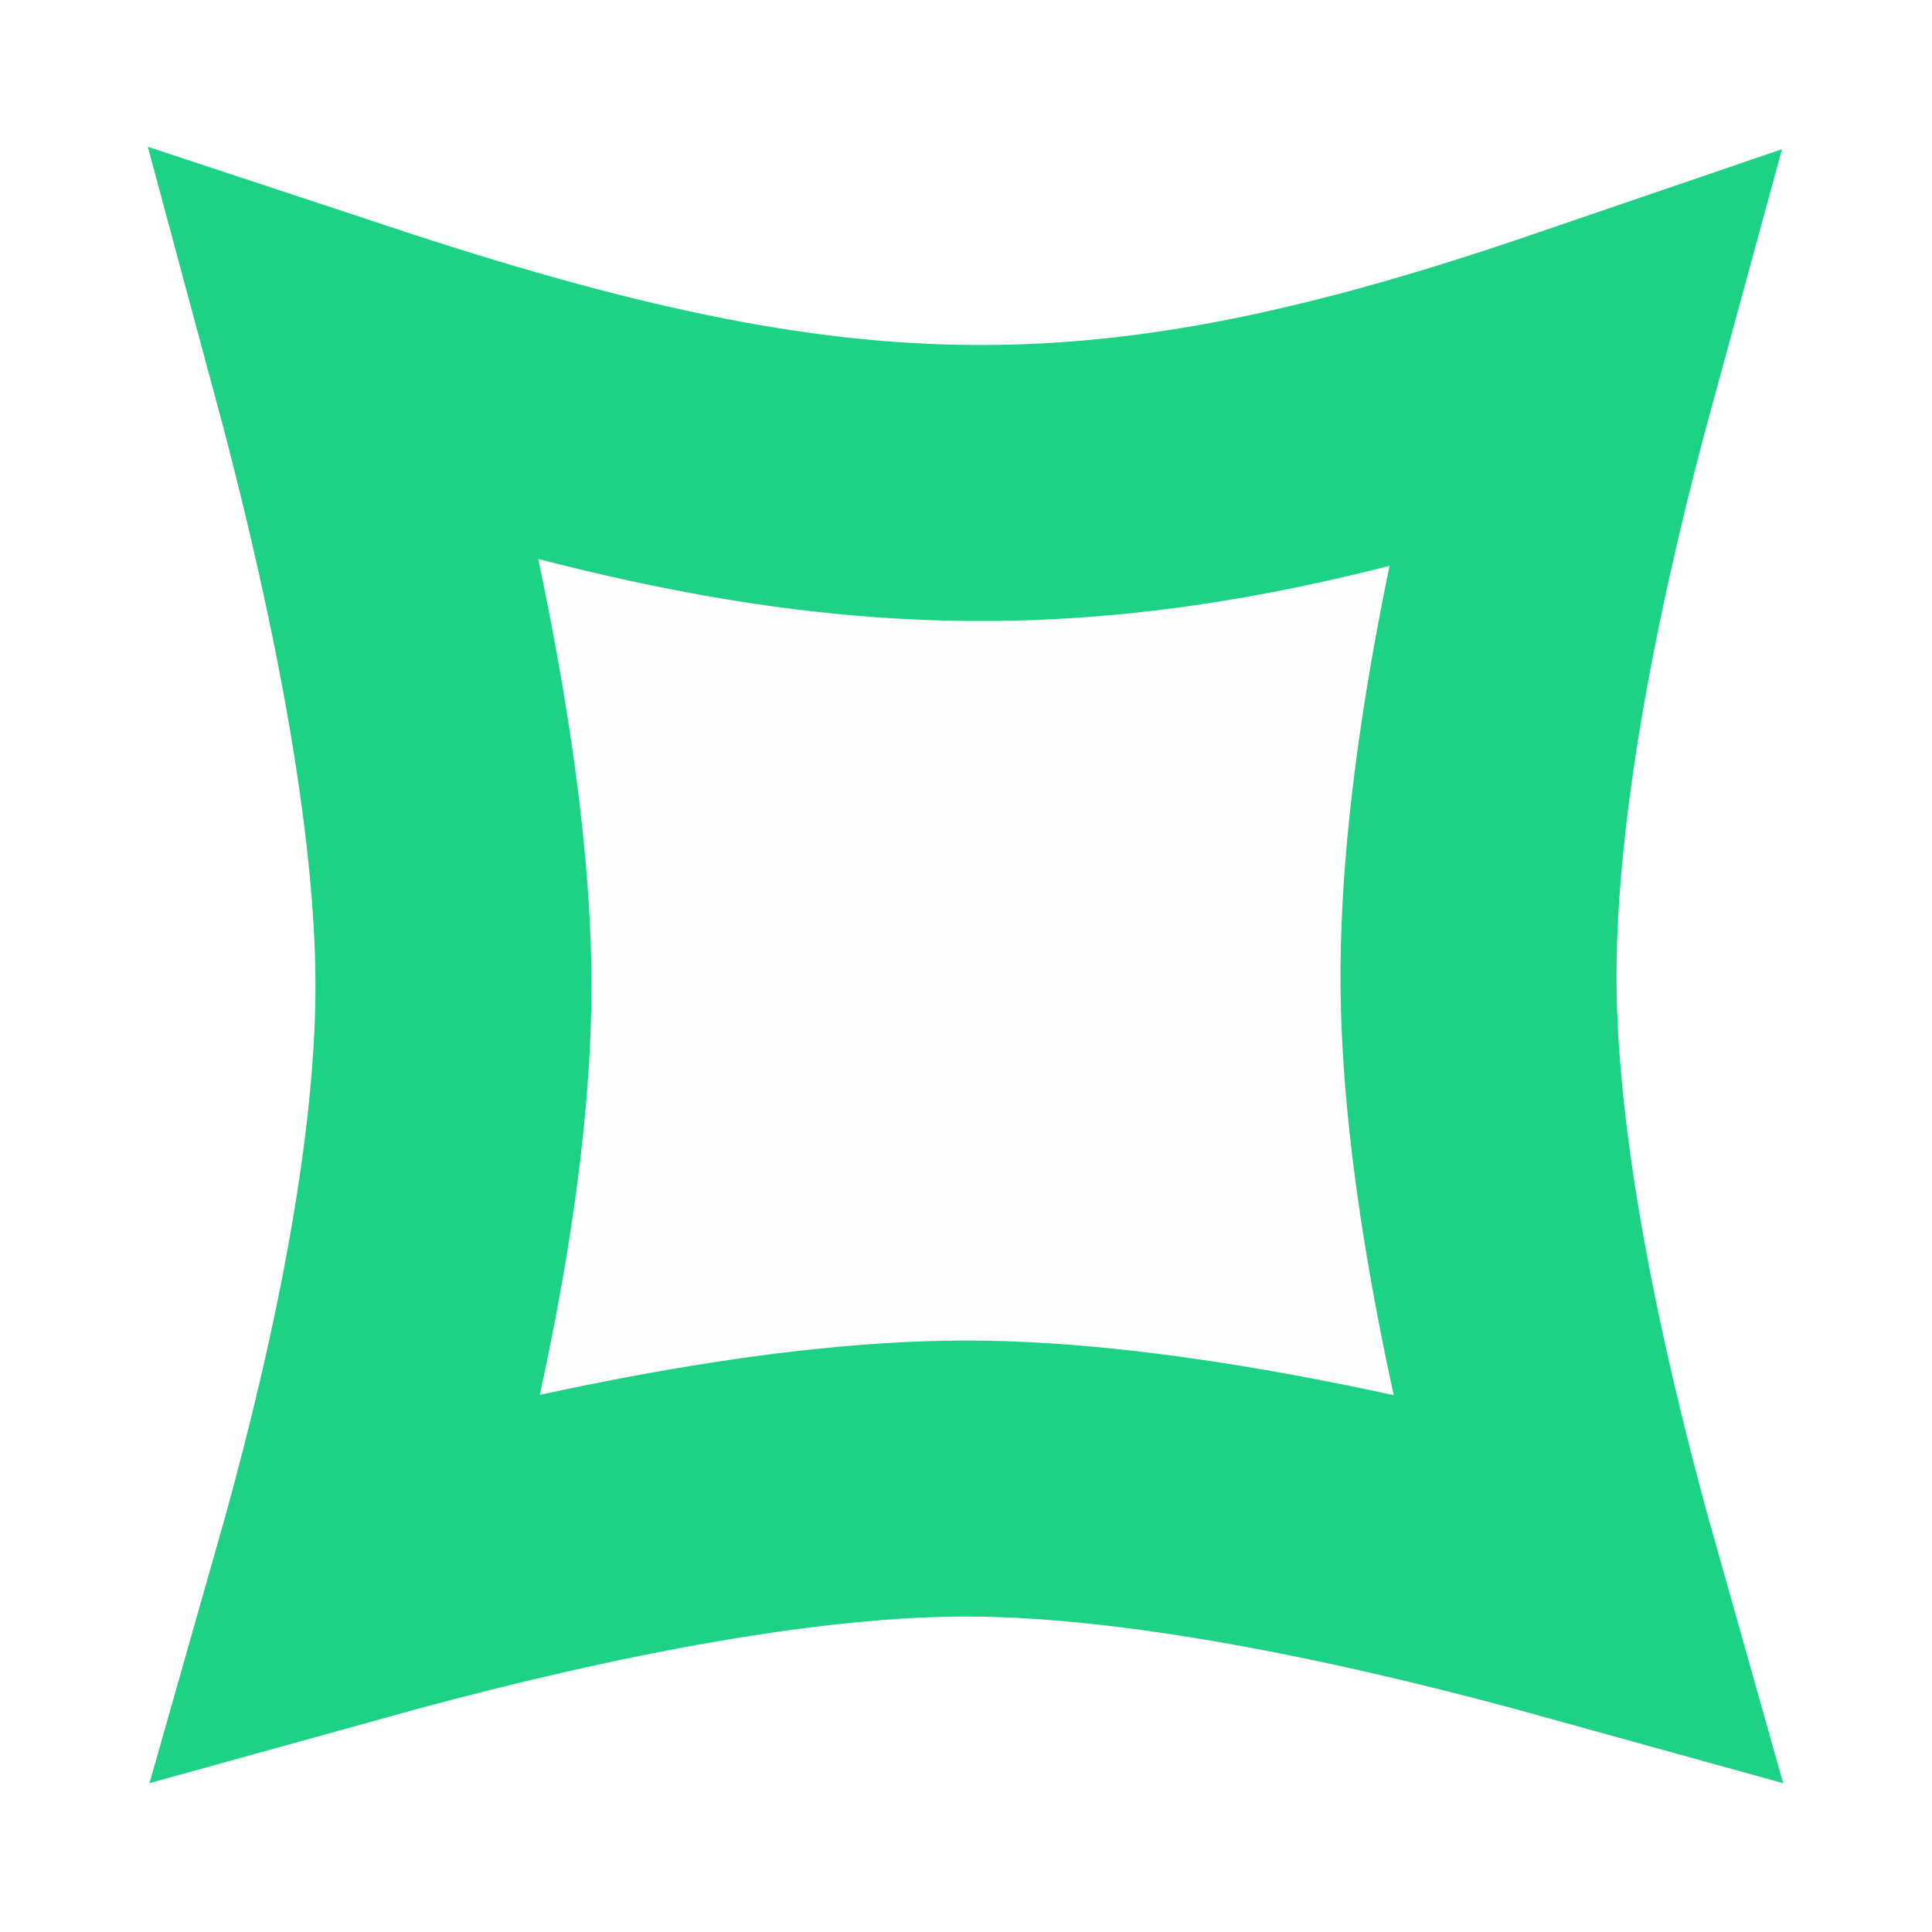 <svg width="14" height="14" viewBox="0 0 14 14" fill="none" xmlns="http://www.w3.org/2000/svg">
<g filter="url(#filter0_d_615_193)">
<path d="M1.311 1.998C1.192 1.595 1.588 1.216 1.984 1.356C6.28 2.87 7.934 2.881 11.978 1.388C12.379 1.24 12.789 1.628 12.665 2.037C12.278 3.311 11.698 5.504 11.714 7.143C11.729 8.704 12.296 10.788 12.672 12.003C12.796 12.405 12.404 12.8 12.001 12.678C10.749 12.297 8.577 11.714 7 11.714C5.426 11.714 3.26 12.294 2.007 12.675C1.602 12.798 1.209 12.4 1.335 11.996C1.716 10.781 2.286 8.702 2.286 7.143C2.286 5.551 1.692 3.286 1.311 1.998Z" fill="#FEFEFE"/>
<path d="M3.286 7.143C3.286 5.736 2.877 3.92 2.52 2.596C4.268 3.174 5.665 3.495 7.072 3.5C8.47 3.505 9.811 3.199 11.451 2.638C11.095 3.941 10.7 5.711 10.714 7.153C10.728 8.539 11.125 10.24 11.476 11.483C10.189 11.126 8.411 10.714 7 10.714C5.592 10.714 3.819 11.124 2.533 11.481C2.887 10.237 3.286 8.534 3.286 7.143Z" stroke="#1DD185" stroke-width="2"/>
</g>
<defs>
<filter id="filter0_d_615_193" x="0.29" y="0.326" width="13.405" height="13.374" filterUnits="userSpaceOnUse" color-interpolation-filters="sRGB">
<feFlood flood-opacity="0" result="BackgroundImageFix"/>
<feColorMatrix in="SourceAlpha" type="matrix" values="0 0 0 0 0 0 0 0 0 0 0 0 0 0 0 0 0 0 127 0" result="hardAlpha"/>
<feOffset/>
<feGaussianBlur stdDeviation="0.5"/>
<feComposite in2="hardAlpha" operator="out"/>
<feColorMatrix type="matrix" values="0 0 0 0 0.113 0 0 0 0 0.821 0 0 0 0 0.523 0 0 0 1 0"/>
<feBlend mode="normal" in2="BackgroundImageFix" result="effect1_dropShadow_615_193"/>
<feBlend mode="normal" in="SourceGraphic" in2="effect1_dropShadow_615_193" result="shape"/>
</filter>
</defs>
</svg>
